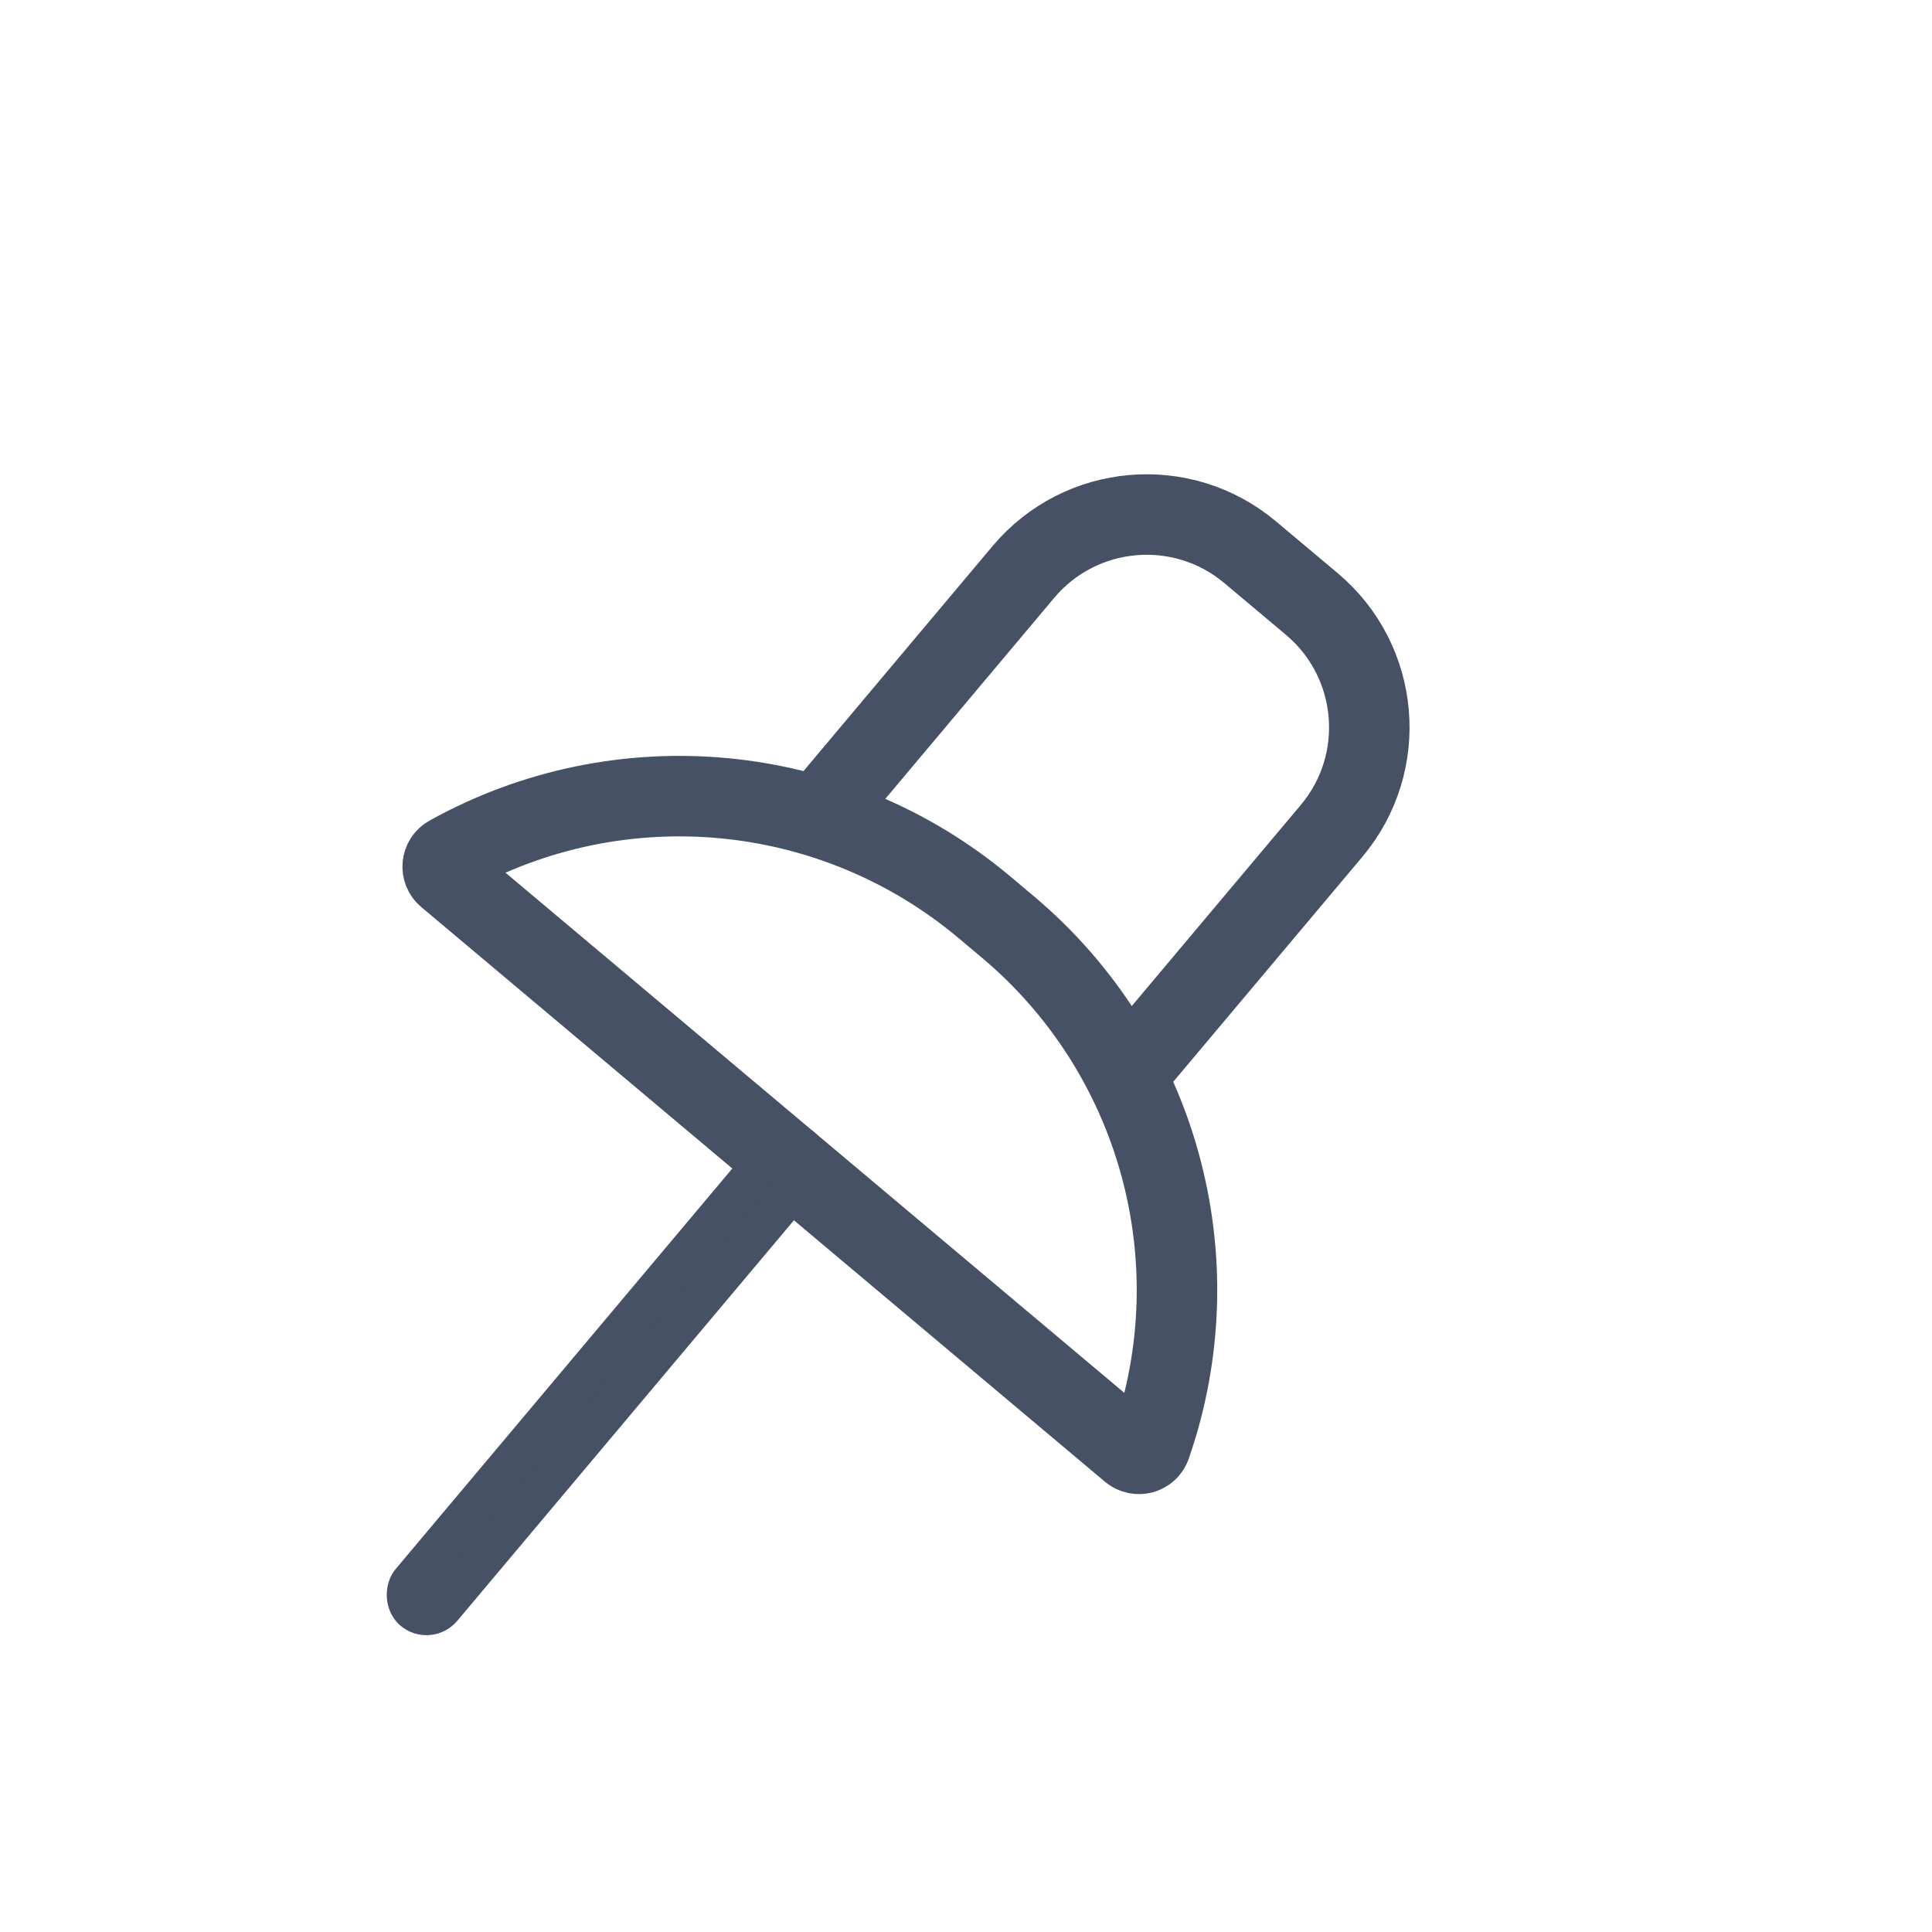 <svg width="24" height="24" viewBox="0 0 24 24" fill="none" xmlns="http://www.w3.org/2000/svg">
    <g clip-path="url(#ID-0__8ee66563-8a18-4327-9b0c-6ce4b5dc5fea)">
        <path
            d="M14.048 18.024L5.555 10.885C5.471 10.815 5.484 10.683 5.58 10.63C7.716 9.445 10.361 9.7 12.231 11.272L12.519 11.514C14.389 13.085 15.096 15.648 14.295 17.956C14.26 18.059 14.132 18.094 14.048 18.024Z"
            stroke="#475166"
        />
        <path
            d="M13.967 13.384L16.541 10.322C17.252 9.476 17.142 8.215 16.297 7.504L15.531 6.861C14.686 6.15 13.424 6.259 12.713 7.105L10.14 10.167"
            stroke="#475166"
        />
        <rect
            x="9.771"
            y="14.102"
            width="0.5"
            height="7.5"
            rx="0.25"
            transform="rotate(40.047 9.771 14.102)"
            fill="black"
            stroke="#475166"
            stroke-width="0.5"
        />
    </g>
    <defs>
        <clipPath id="ID-0__8ee66563-8a18-4327-9b0c-6ce4b5dc5fea">
            <rect width="24" height="24" fill="white" />
        </clipPath>
    </defs>
</svg>
